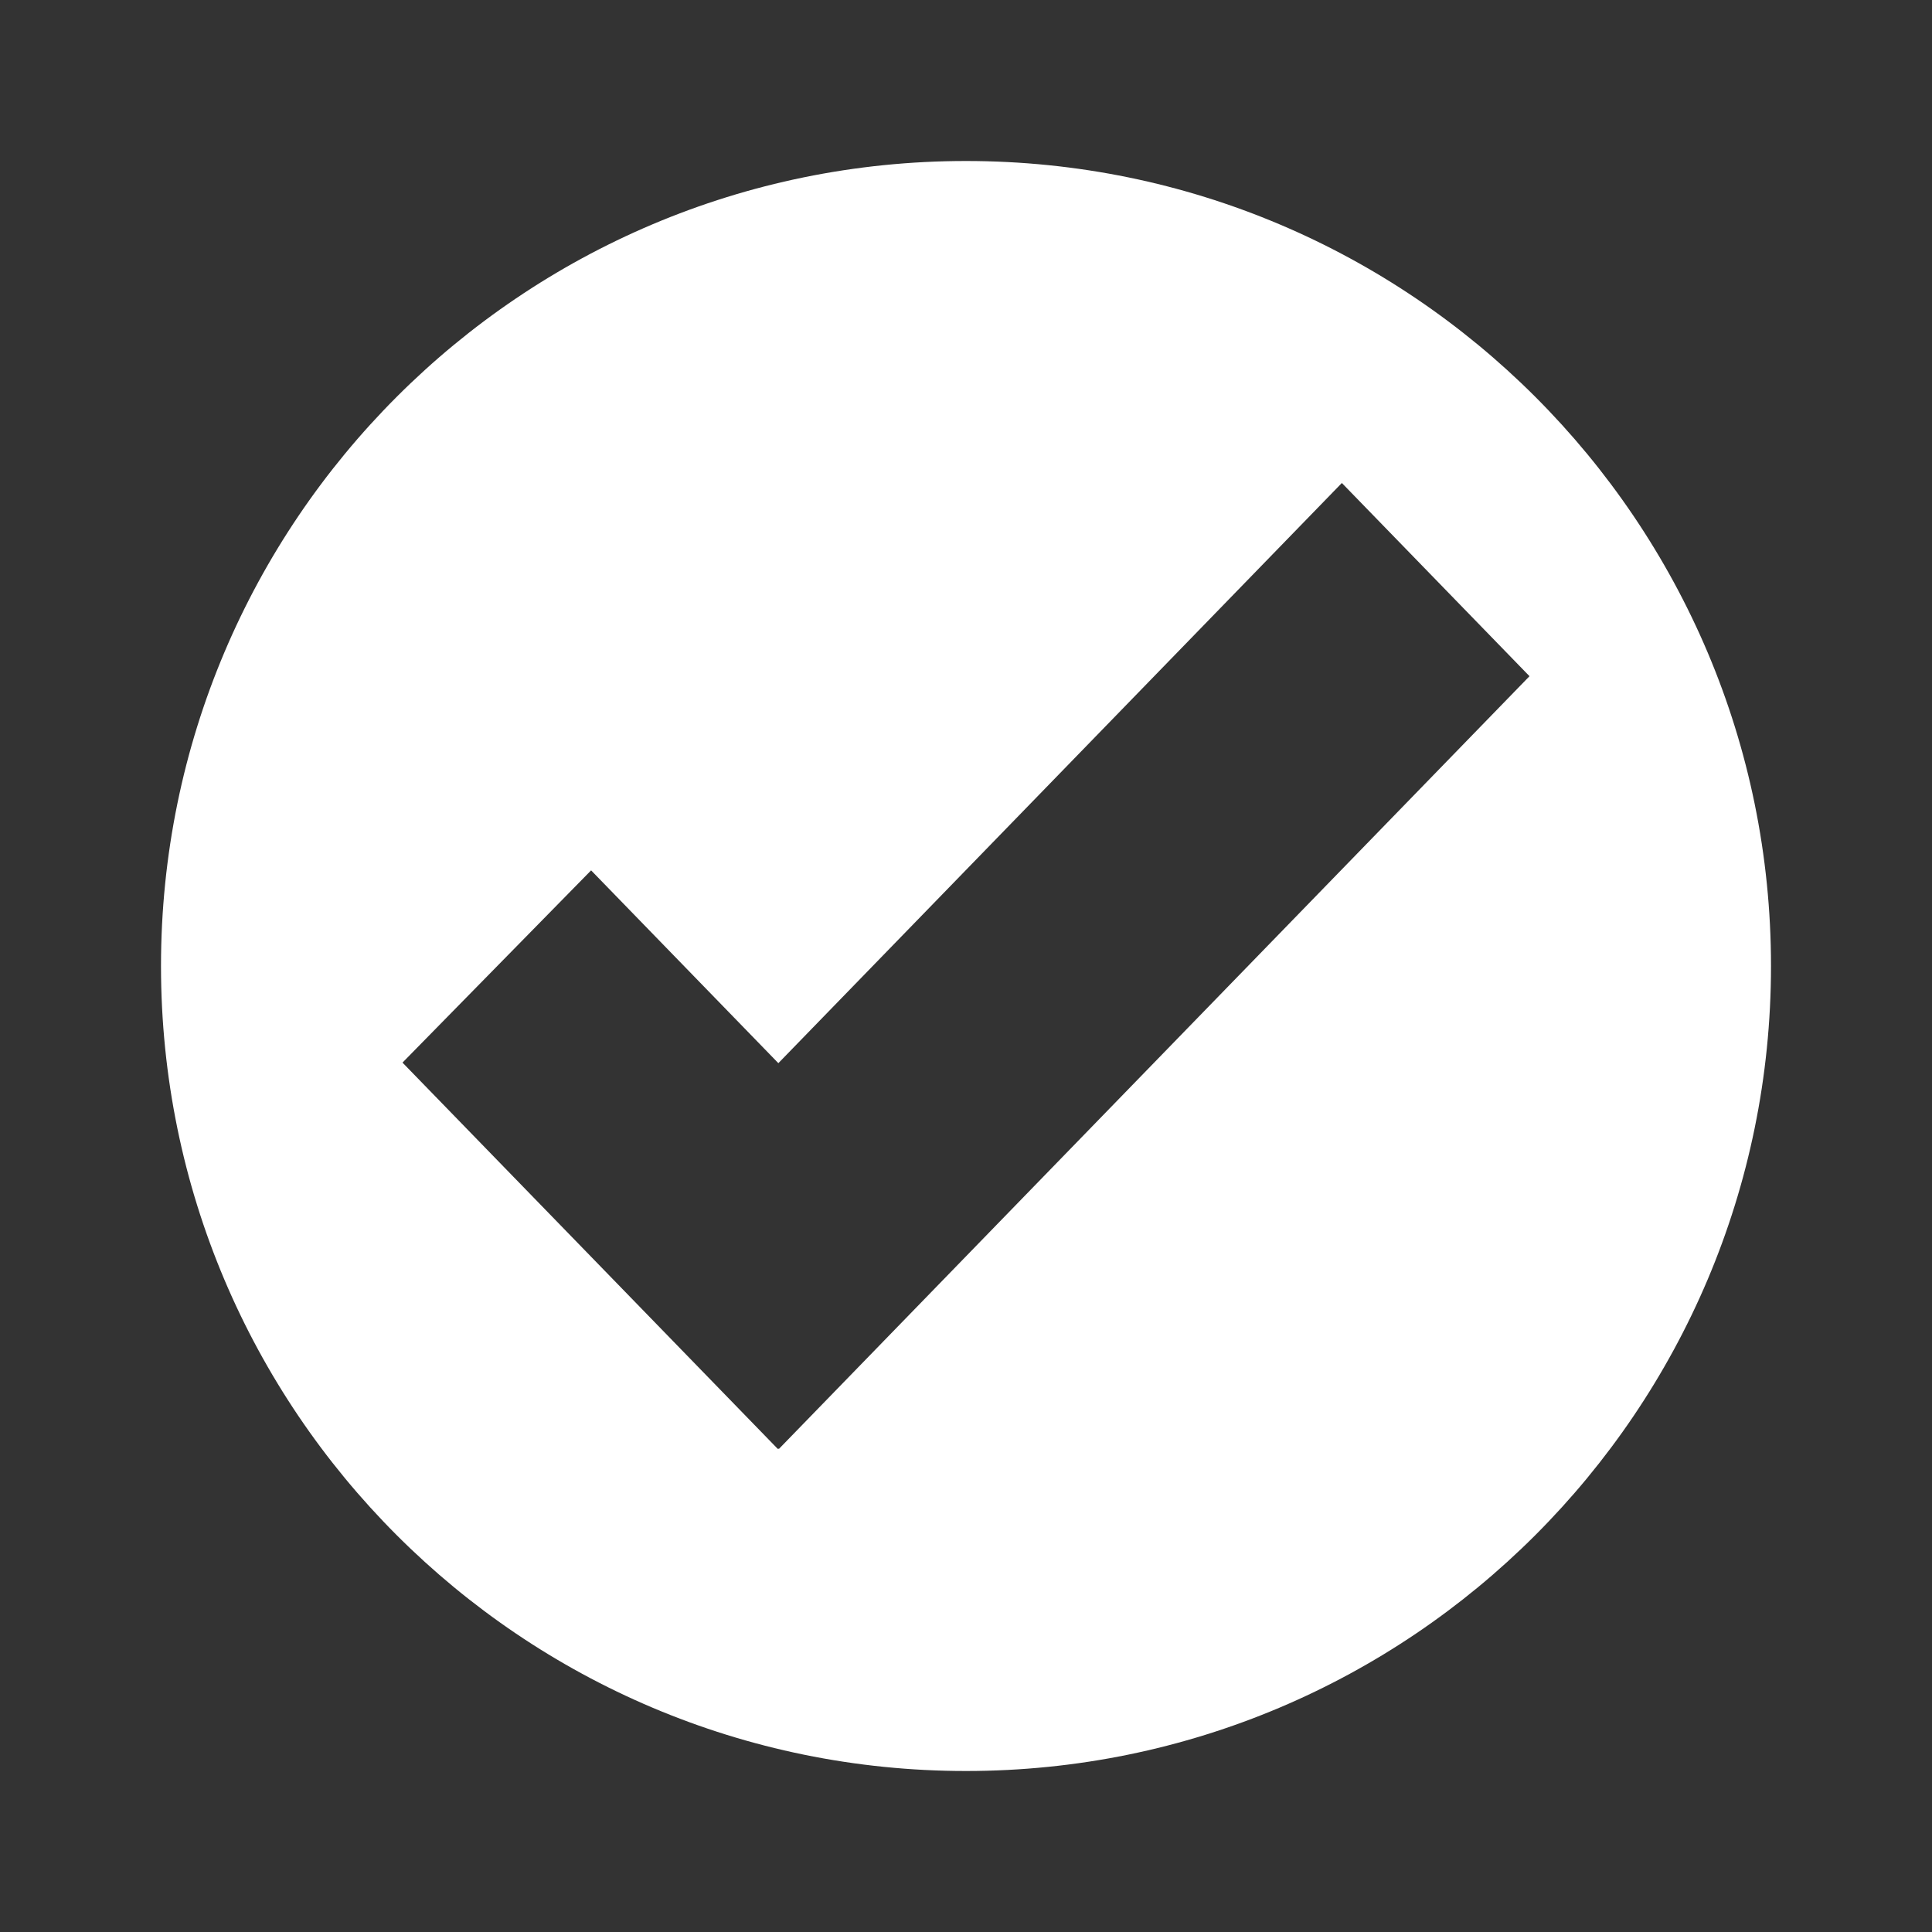 <svg width="24" height="24" viewBox="0 0 24 24" fill="none" xmlns="http://www.w3.org/2000/svg">
<rect x="0" y="0" width="24" height="24" fill="#333333" stroke="none"/>
<path d="M12 2C6.477 2 2 6.477 2 12C2 17.523 6.477 22 12 22C17.523 22 22 17.523 22 12C22 6.477 17.523 2 12 2ZM9.675 18L9.668 17.993L9.663 18L5 13.2L7.343 10.812L9.669 13.207L16.669 6L19 8.4L9.675 18Z" fill="white"/>
</svg>

